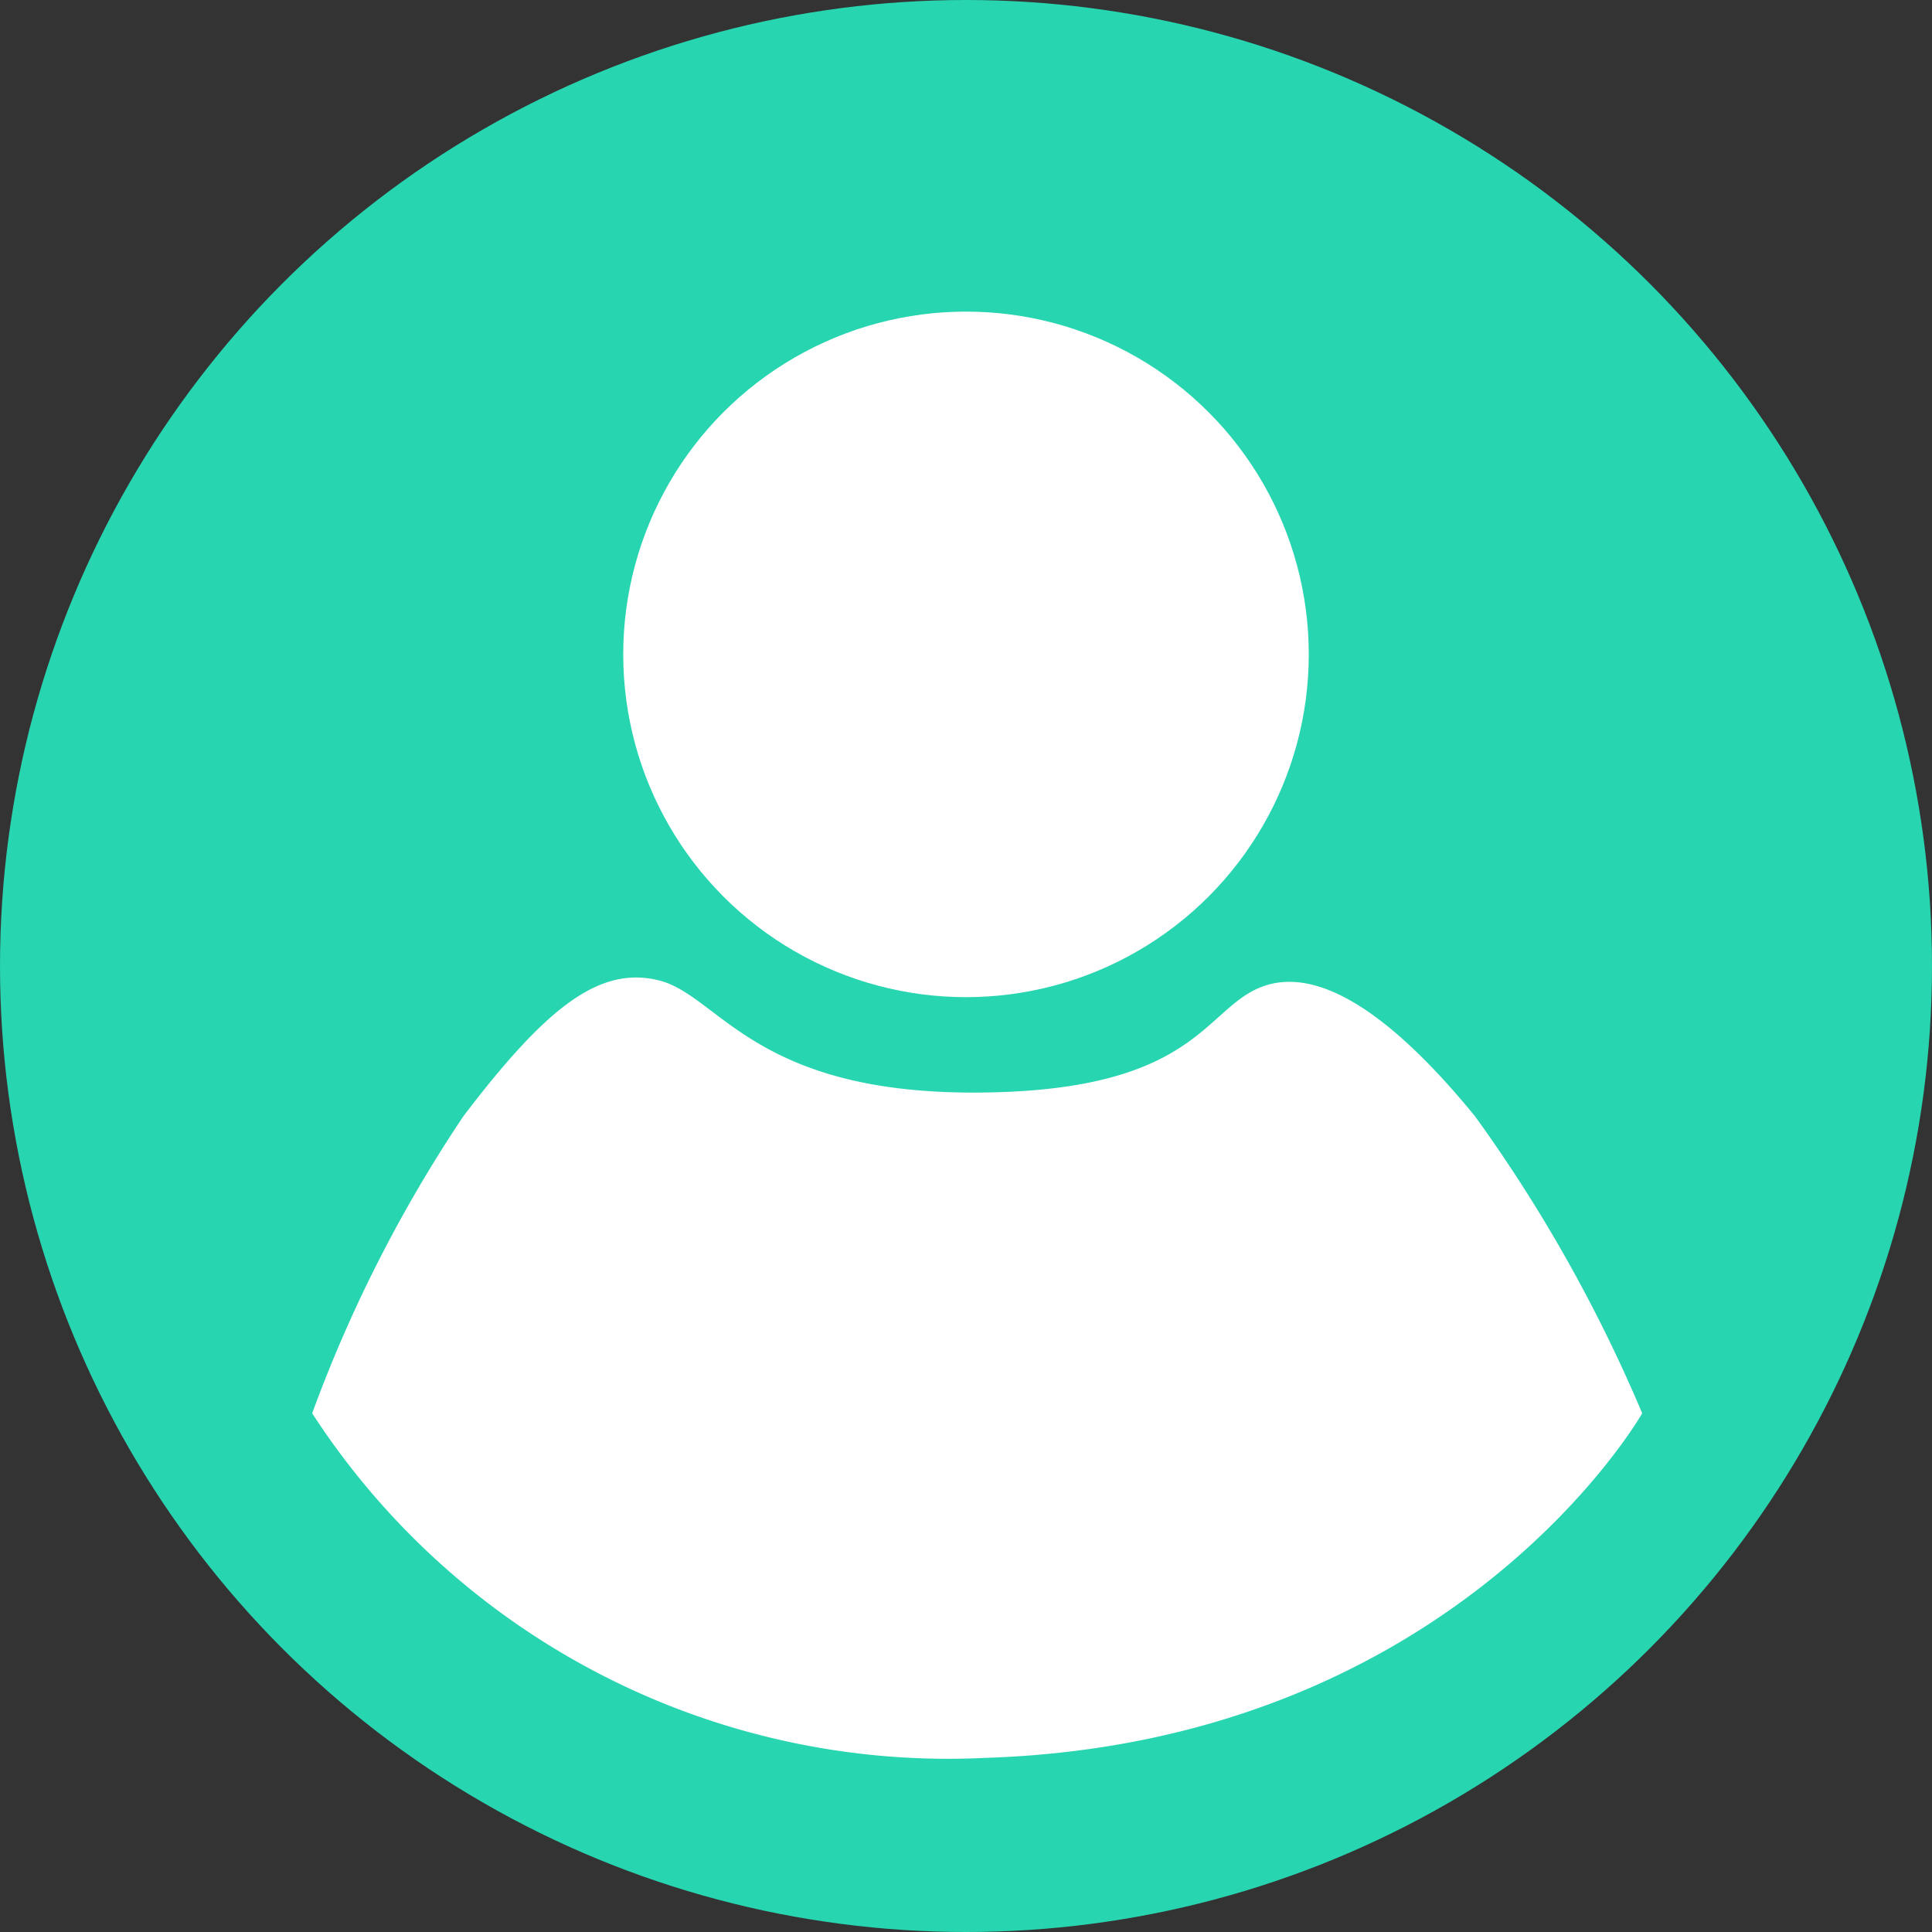 <svg xmlns="http://www.w3.org/2000/svg" width="31" height="31" viewBox="0 0 31 31">
  <rect x="0" y="0" width="31" height="31" fill="#333333" stroke="none"/>
  <g id="선생님_프로필" data-name="선생님 프로필" transform="translate(2262 -5324)">
    <circle id="타원_177" data-name="타원 177" cx="15.5" cy="15.5" r="15.5" transform="translate(-2262 5324)" fill="#27d5b1"/>
    <circle id="타원_178" data-name="타원 178" cx="5.5" cy="5.5" r="5.5" transform="translate(-2252 5329)" fill="#fff"/>
    <path id="패스_818" data-name="패스 818" d="M1452.787-299.923c1.321-1.736,2.177-2.42,3.138-2.18s1.518,1.8,5.041,1.8,3.688-1.292,4.582-1.677,2.079.352,3.472,2.058a24.183,24.183,0,0,1,2.682,4.765s-3,5.285-10.536,5.529a12.164,12.164,0,0,1-10.805-5.529A22.336,22.336,0,0,1,1452.787-299.923Z" transform="translate(-3707.352 5641.834)" fill="#fff"/>
  </g>
</svg>
